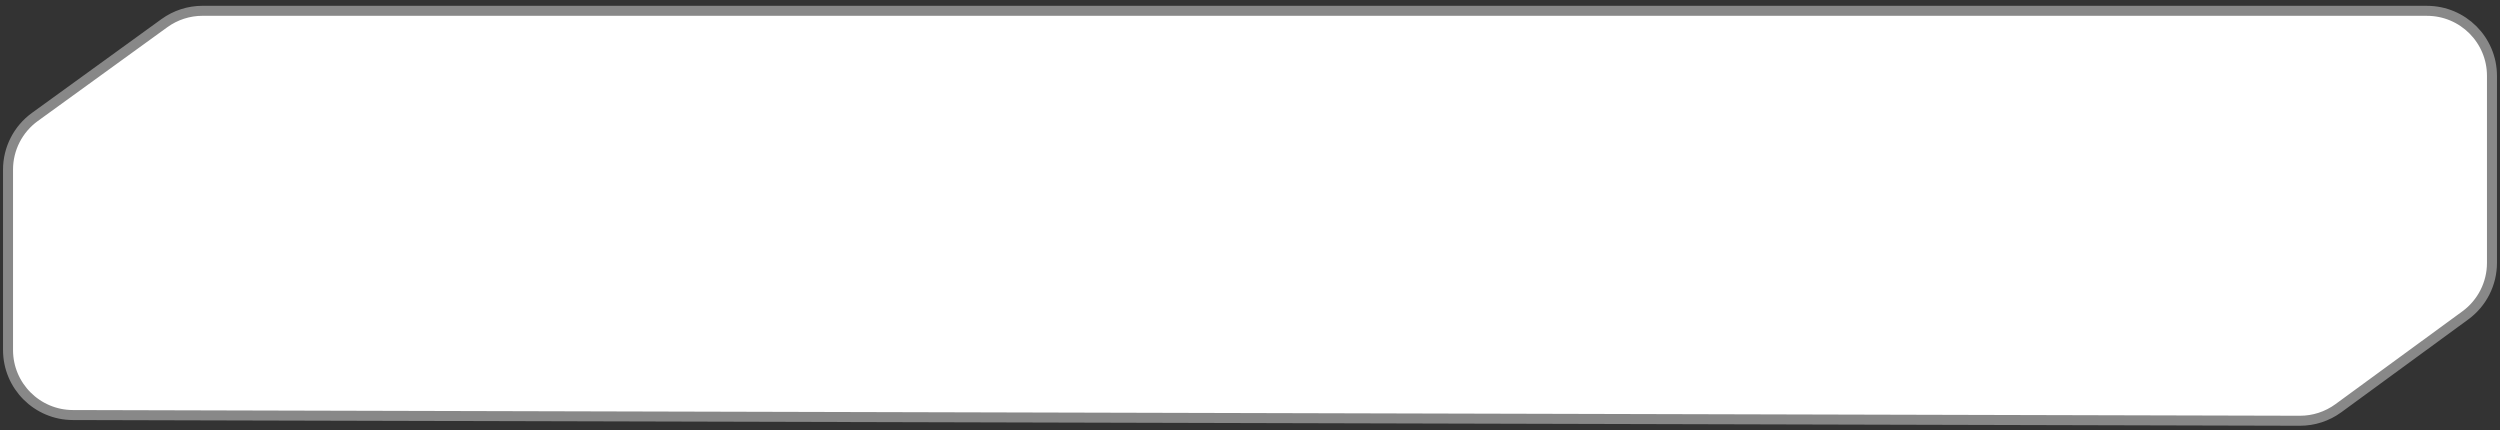 <svg width="250" height="43" viewBox="0 0 250 43" fill="none" xmlns="http://www.w3.org/2000/svg">
<rect x="0" y="0" width="250" height="43" fill="#333333" stroke="none"/>
<path d="M249.197 26.291V7.583C249.197 3.993 246.287 1.083 242.697 1.083L20.252 1.08C18.882 1.08 17.548 1.513 16.439 2.316L3.49 11.694C1.802 12.916 0.803 14.874 0.803 16.958V35.004C0.803 38.587 3.703 41.495 7.286 41.504L229.984 42.075C231.369 42.079 232.719 41.639 233.837 40.822L246.533 31.538C248.207 30.314 249.197 28.364 249.197 26.291Z" fill="white" stroke="#888888"/>
</svg>

